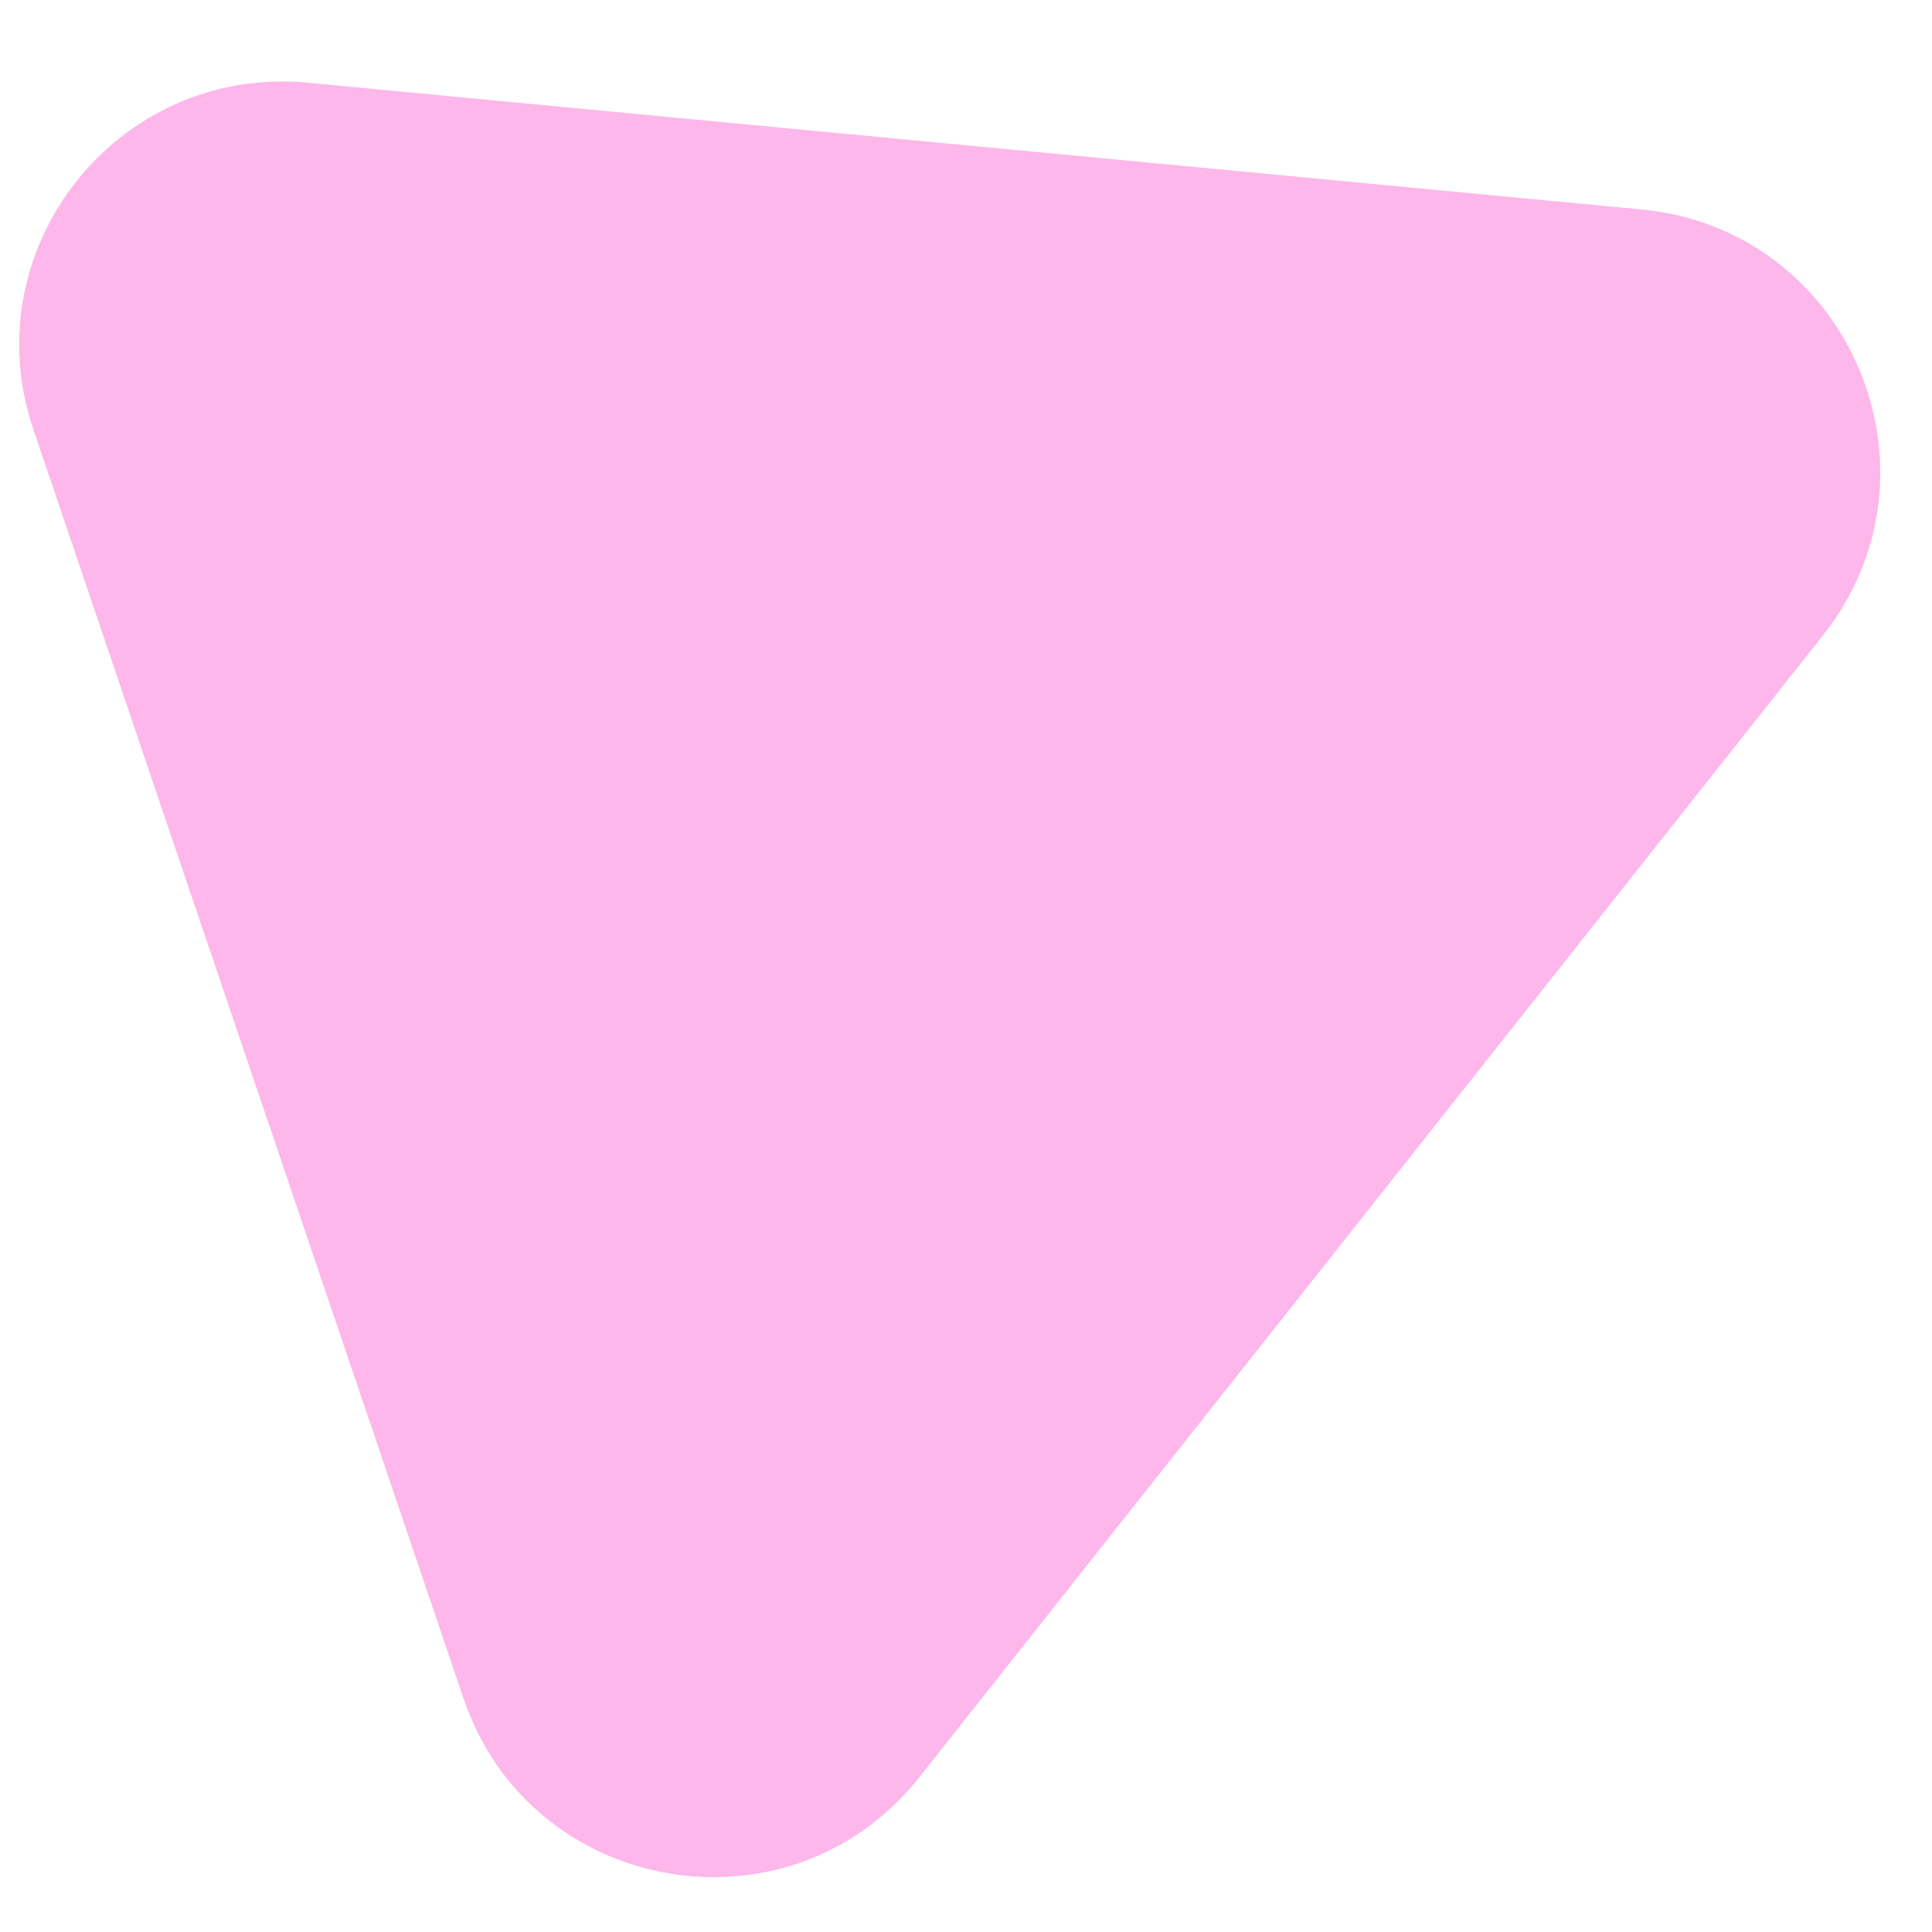 <svg width="22" height="22" viewBox="0 0 22 22" fill="none" xmlns="http://www.w3.org/2000/svg">
<path d="M0.38 4.891C-0.318 2.831 1.34 0.736 3.505 0.942L18.691 2.385C21.058 2.609 22.235 5.368 20.76 7.233L10.47 20.236C8.995 22.101 6.04 21.59 5.277 19.338L0.38 4.891Z" fill="#FDB7EA"/>
</svg>
